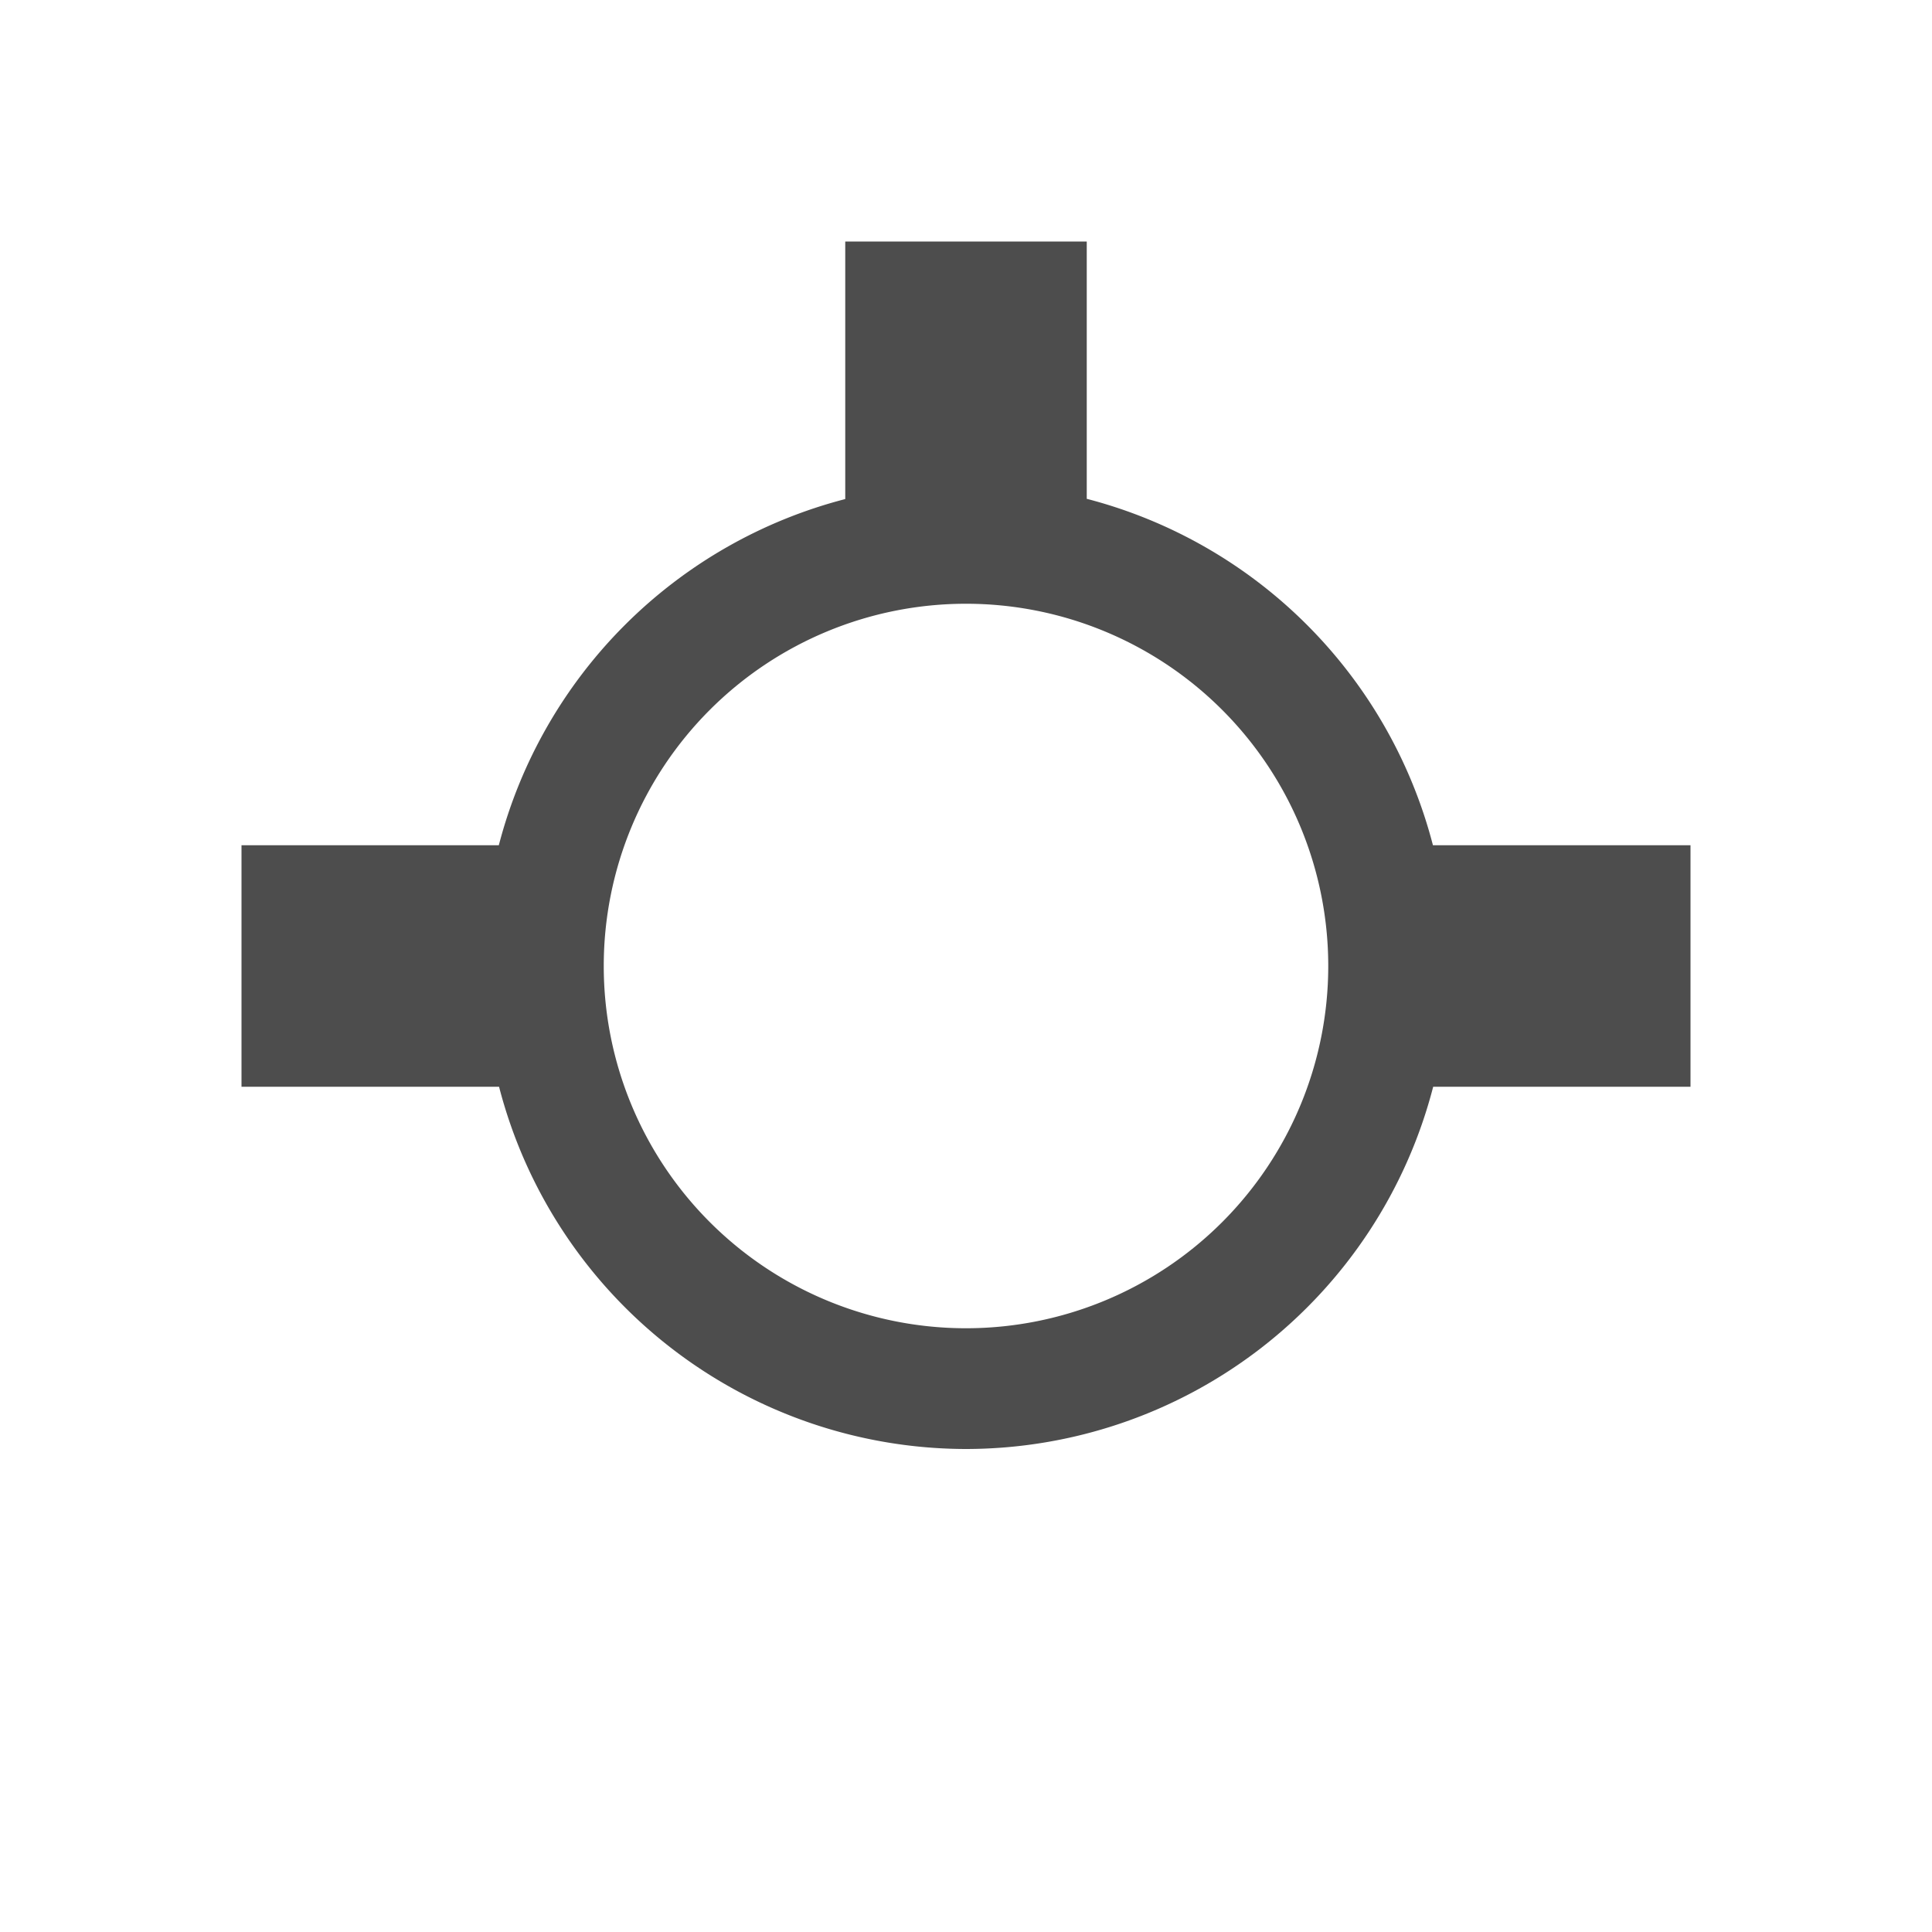<svg viewBox="0 0 16 16" xmlns="http://www.w3.org/2000/svg"><path d="m7 2v2.133a4 4 0 0 0 -2.869 2.867h-2.131v2h2.133a4 4 0 0 0 3.867 3 4 4 0 0 0 3.869-3h2.131v-2h-2.133a4 4 0 0 0 -2.867-2.869v-2.131zm1 3a3 3 0 0 1 3 3 3 3 0 0 1 -3 3 3 3 0 0 1 -3-3 3 3 0 0 1 3-3z" fill="#4d4d4d"/></svg>